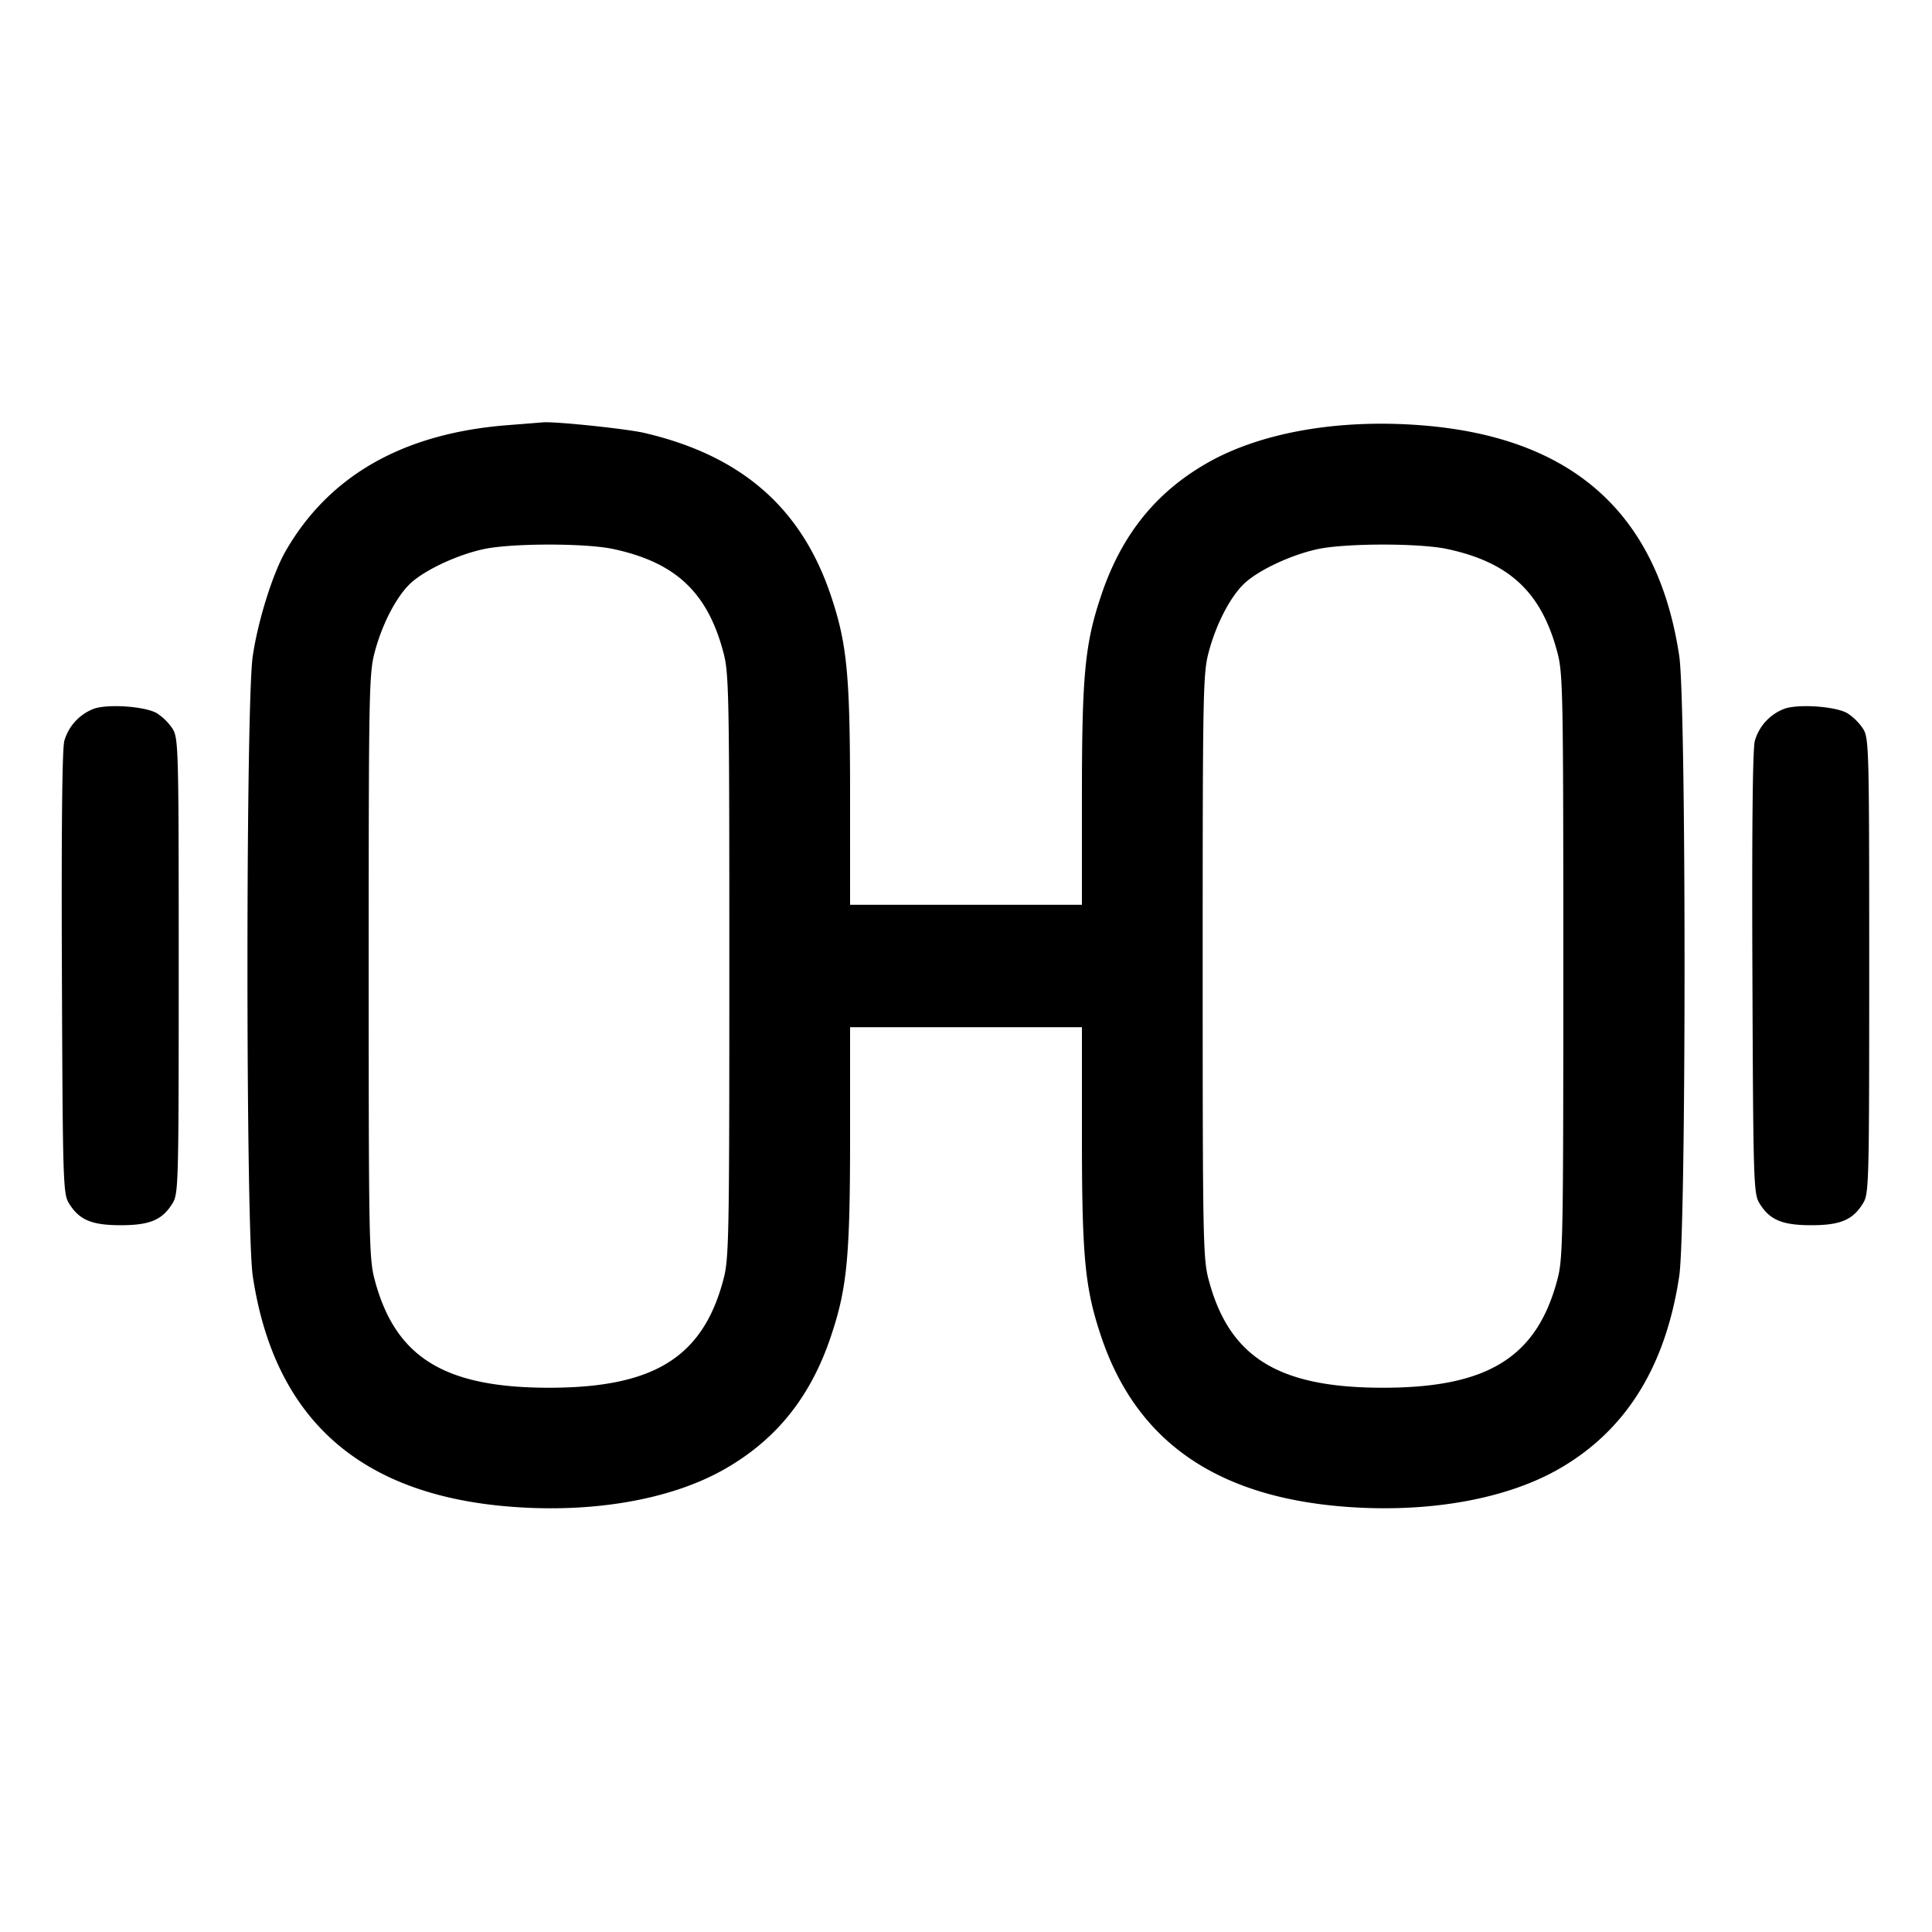 <svg width="24" height="24" fill="none" xmlns="http://www.w3.org/2000/svg"><path d="M6.313 5.281c-1.298.099-2.222.622-2.765 1.565-.159.277-.342.858-.408 1.302-.088.579-.088 7.125 0 7.704.267 1.776 1.332 2.724 3.22 2.866 1.012.077 1.963-.089 2.62-.456.655-.367 1.088-.902 1.342-1.662.201-.599.238-.984.238-2.49v-1.35h2.88v1.35c0 1.506.037 1.891.238 2.49.437 1.304 1.432 1.997 3.042 2.118 1.012.076 1.963-.089 2.62-.456.845-.473 1.349-1.271 1.52-2.41.088-.579.088-7.125 0-7.704-.267-1.776-1.332-2.724-3.22-2.866-1.012-.077-1.963.089-2.62.456-.655.367-1.088.902-1.342 1.662-.201.599-.238.984-.238 2.49v1.35h-2.88V9.89c0-1.506-.037-1.891-.238-2.49C9.956 6.308 9.21 5.658 8 5.377c-.22-.051-1.134-.146-1.26-.13l-.427.034m1.3 1.538c.776.165 1.174.536 1.372 1.281.071.263.075.495.075 3.9s-.004 3.637-.075 3.9c-.256.962-.865 1.339-2.165 1.339s-1.909-.377-2.165-1.339c-.071-.263-.075-.495-.075-3.9s.004-3.637.075-3.9c.096-.362.281-.71.459-.867.187-.164.574-.342.891-.411.344-.075 1.261-.076 1.608-.003m10.36 0c.776.165 1.174.536 1.372 1.281.071.263.075.495.075 3.9s-.004 3.637-.075 3.9c-.256.962-.865 1.339-2.165 1.339s-1.909-.377-2.165-1.339c-.071-.263-.075-.495-.075-3.9s.004-3.637.075-3.9c.096-.362.281-.71.459-.867.187-.164.574-.342.891-.411.344-.075 1.261-.076 1.608-.003M1.176 8.801a.604.604 0 0 0-.377.403c-.027.099-.037 1.102-.03 2.884.01 2.595.015 2.738.086 2.857.127.209.282.275.645.275.363 0 .518-.066.645-.275.072-.119.075-.253.075-2.945 0-2.692-.003-2.826-.075-2.945a.687.687 0 0 0-.196-.195c-.141-.083-.586-.117-.773-.059m21 0a.604.604 0 0 0-.377.403c-.027.099-.037 1.102-.03 2.884.01 2.595.015 2.738.086 2.857.127.209.282.275.645.275.363 0 .518-.066.645-.275.072-.119.075-.253.075-2.945 0-2.692-.003-2.826-.075-2.945a.687.687 0 0 0-.196-.195c-.141-.083-.586-.117-.773-.059" fill-rule="evenodd" fill="#000"/></svg>